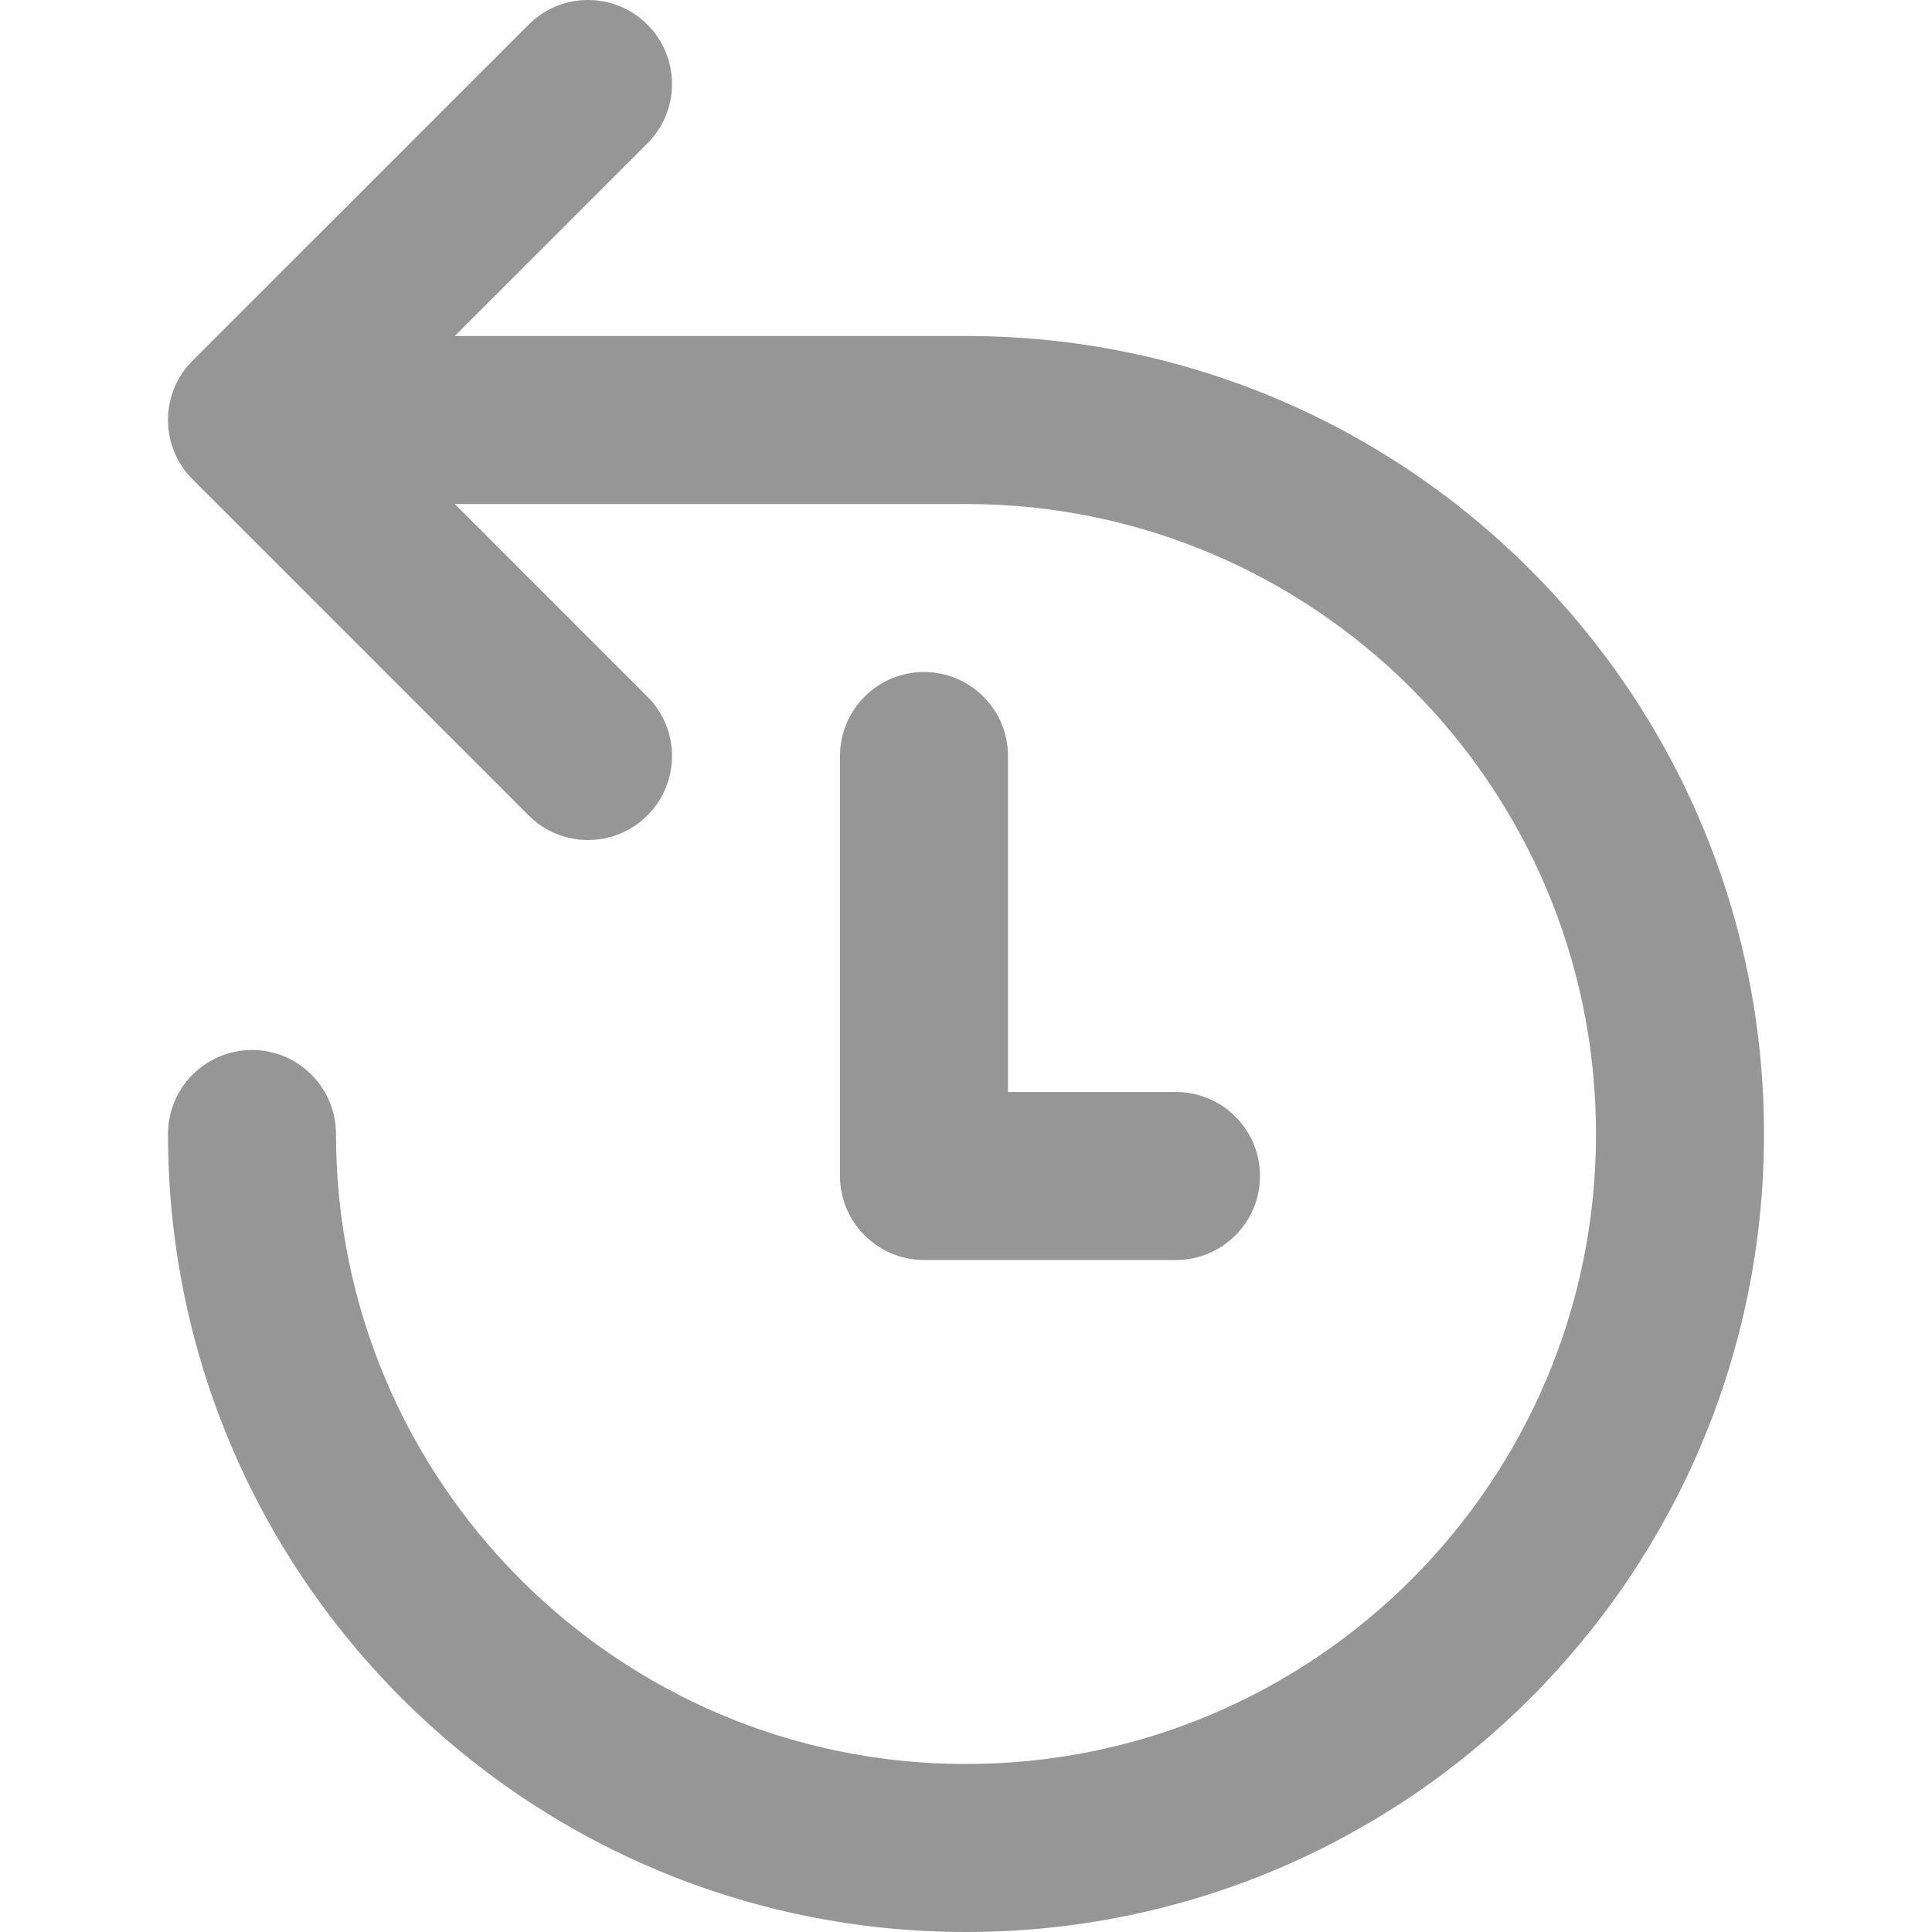 <svg viewBox="-2 0 23 23" id="meteor-icon-kit__regular-history" fill="none" xmlns="http://www.w3.org/2000/svg"><g id="SVGRepo_bgCarrier" stroke-width="0"></g><g id="SVGRepo_tracerCarrier" stroke-linecap="round" stroke-linejoin="round"></g><g id="SVGRepo_iconCarrier"><path fill-rule="evenodd" clip-rule="evenodd" d="M3.414 6L5.707 8.293C6.098 8.683 6.098 9.317 5.707 9.707C5.317 10.098 4.683 10.098 4.293 9.707L0.293 5.707C-0.098 5.317 -0.098 4.683 0.293 4.293L4.293 0.293C4.683 -0.098 5.317 -0.098 5.707 0.293C6.098 0.683 6.098 1.317 5.707 1.707L3.414 4H9.5C14.747 4 19 8.253 19 13.5C19 18.747 14.747 23 9.5 23C4.253 23 0 18.747 0 13.5C0 12.948 0.448 12.5 1 12.5C1.552 12.5 2 12.948 2 13.5C2 17.642 5.358 21 9.5 21C13.642 21 17 17.642 17 13.5C17 9.358 13.642 6 9.5 6H3.414zM10 9V13H12C12.552 13 13 13.448 13 14C13 14.552 12.552 15 12 15H9C8.448 15 8 14.552 8 14V9C8 8.448 8.448 8 9 8C9.552 8 10 8.448 10 9z" fill="#969696"></path></g></svg>
